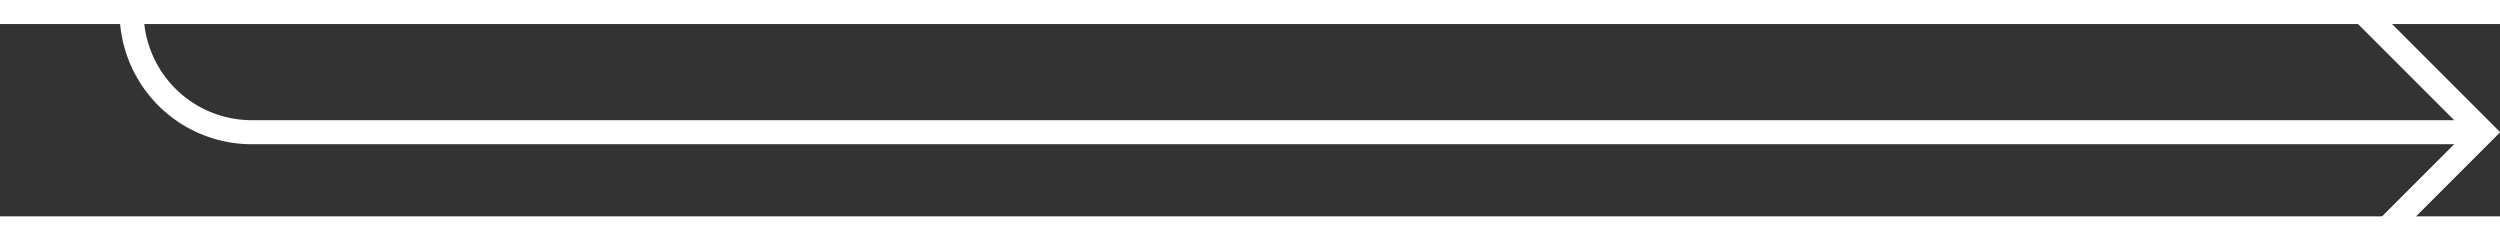 ﻿<?xml version="1.0" encoding="utf-8"?>
<svg version="1.1" xmlns:xlink="http://www.w3.org/1999/xlink" width="104px" height="10px" preserveAspectRatio="xMinYMid meet" viewBox="669 11633  104 8" xmlns="http://www.w3.org/2000/svg">
  <rect x="669" y="11633" width="104" height="8" fill="#333333" stroke="none"/>
  <path d="M 674.5 11587  L 674.5 11632  A 5 5 0 0 0 679.5 11637.5 L 772 11637.5  " stroke-width="1" stroke="#ffffff" fill="none" />
  <path d="M 766.946 11632.854  L 771.593 11637.5  L 766.946 11642.146  L 767.654 11642.854  L 772.654 11637.854  L 773.007 11637.5  L 772.654 11637.146  L 767.654 11632.146  L 766.946 11632.854  Z " fill-rule="nonzero" fill="#ffffff" stroke="none" />
</svg>